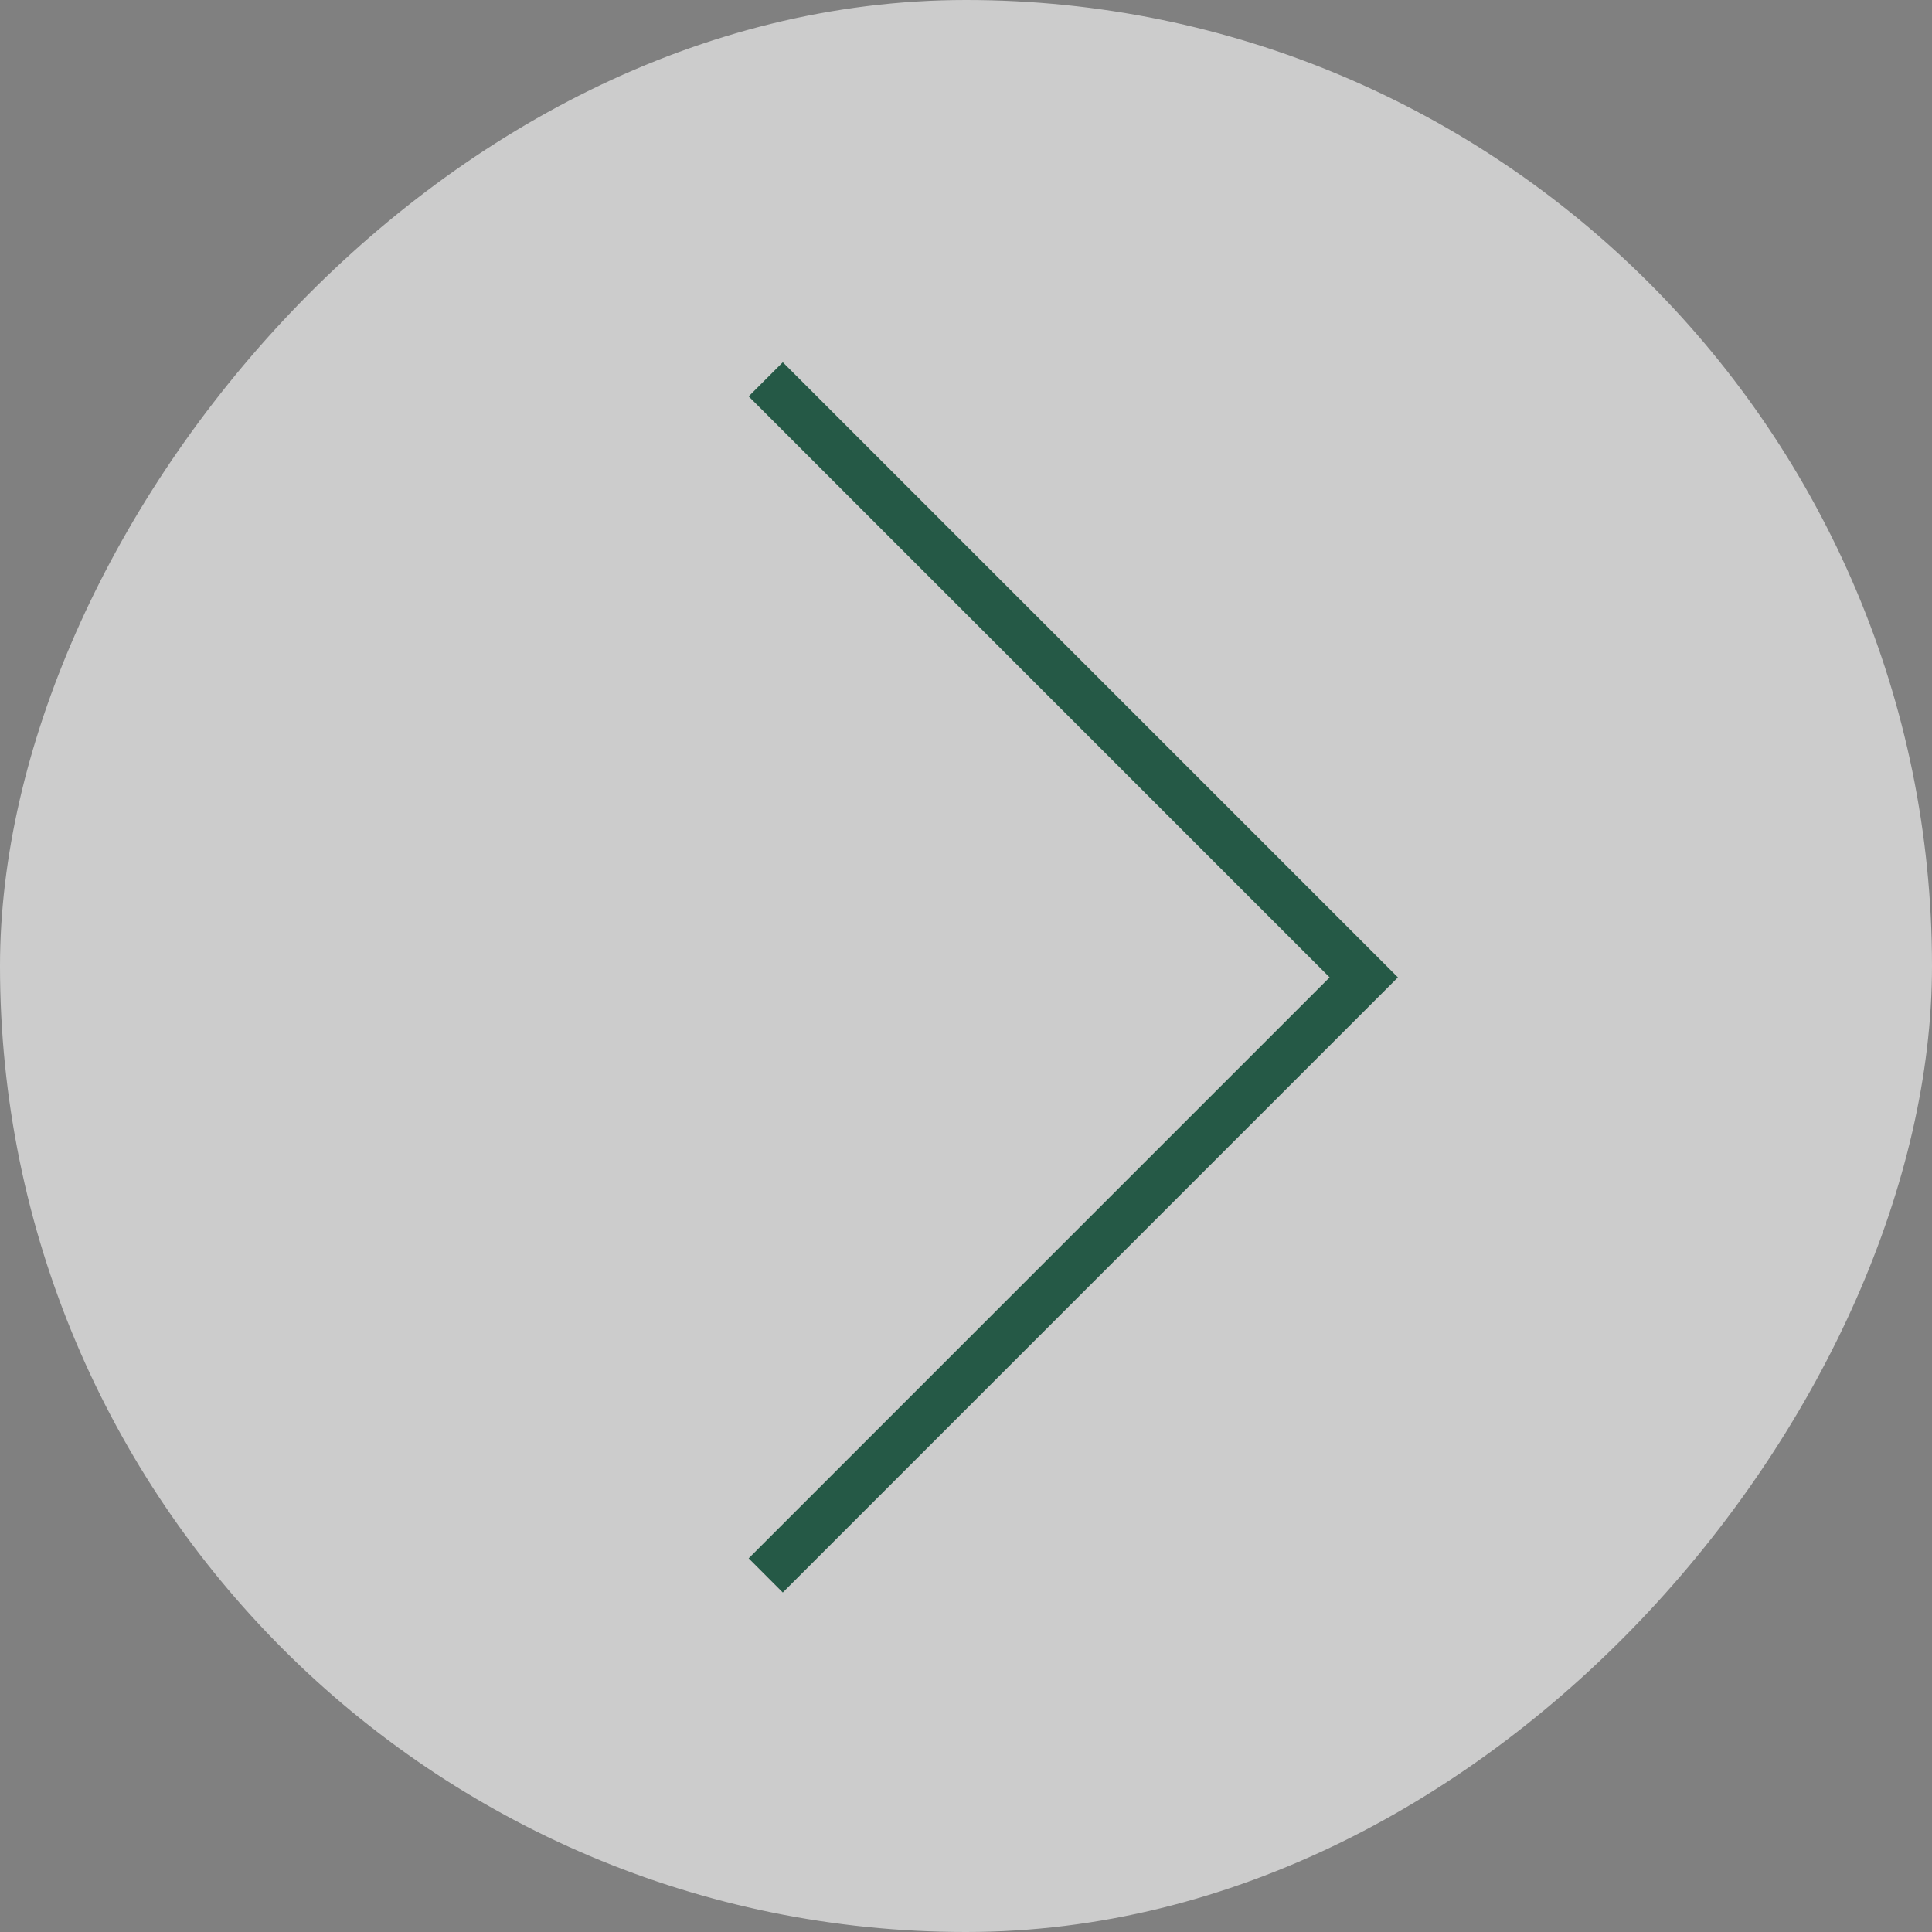 <svg width="80" height="80" viewBox="0 0 80 80" fill="none" xmlns="http://www.w3.org/2000/svg">
<rect x="0" y="0" width="80" height="80" fill="#808080" stroke="none"/>
<rect width="80" height="80" rx="40" transform="matrix(-1 0 0 1 80 0)" fill="white" fill-opacity="0.6"/>
<path fill-rule="evenodd" clip-rule="evenodd" d="M55.057 40.471L31 64.527L32.414 65.942L57.885 40.471L32.414 15L31 16.414L55.057 40.471Z" fill="#255946"/>
</svg>
